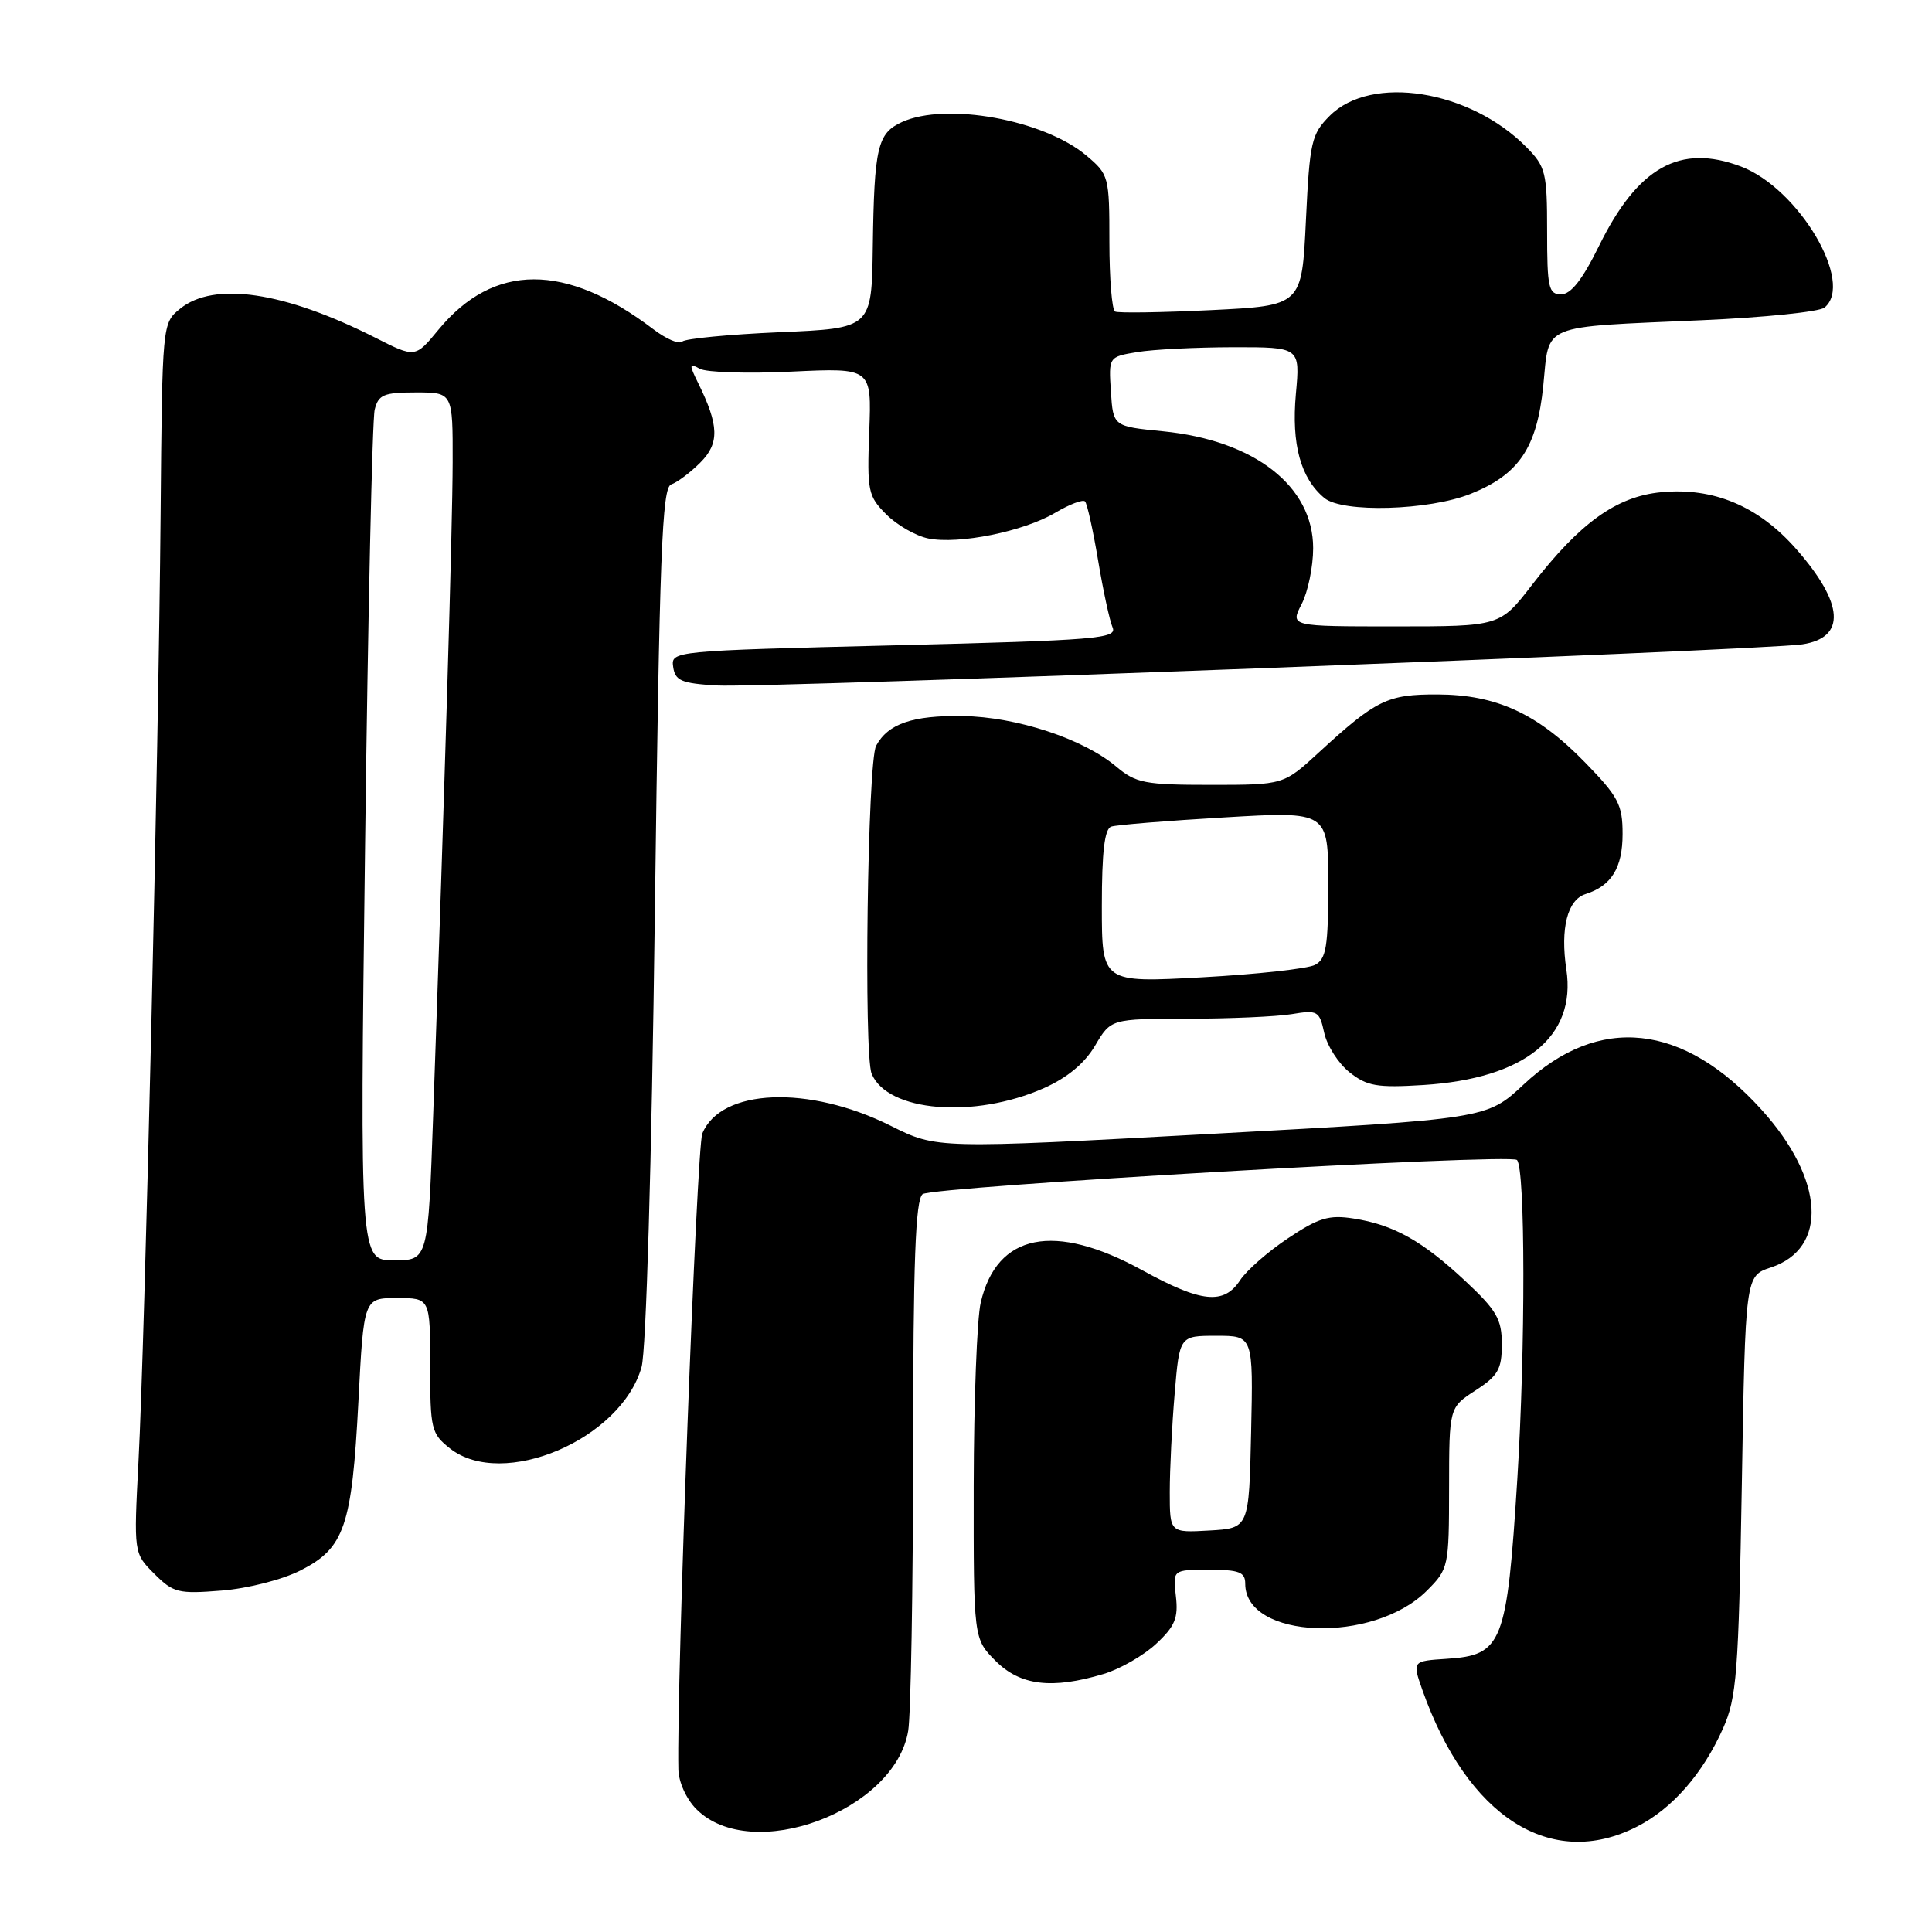 <?xml version="1.0" encoding="UTF-8" standalone="no"?>
<!DOCTYPE svg PUBLIC "-//W3C//DTD SVG 1.1//EN" "http://www.w3.org/Graphics/SVG/1.1/DTD/svg11.dtd" >
<svg xmlns="http://www.w3.org/2000/svg" xmlns:xlink="http://www.w3.org/1999/xlink" version="1.1" viewBox="0 0 256 256">
 <g >
 <path fill="currentColor"
d=" M 216.91 242.04 C 221.58 239.67 225.64 235.02 228.32 229.00 C 230.12 224.95 230.37 221.73 230.80 196.78 C 231.27 169.07 231.27 169.07 234.64 167.95 C 242.29 165.43 241.76 156.27 233.43 147.06 C 223.03 135.54 211.88 134.35 201.89 143.70 C 197.01 148.26 197.01 148.26 160.57 150.24 C 124.12 152.22 124.12 152.22 118.04 149.18 C 107.16 143.74 95.51 144.22 93.06 150.20 C 92.31 152.04 89.64 222.98 89.89 234.45 C 89.92 236.14 90.95 238.40 92.28 239.73 C 99.58 247.04 118.58 240.00 120.34 229.34 C 120.69 227.23 120.98 210.59 120.99 192.37 C 121.00 167.09 121.30 159.01 122.25 158.23 C 123.50 157.23 200.05 152.81 201.00 153.70 C 202.12 154.74 202.14 178.65 201.05 196.00 C 199.67 217.83 199.09 219.32 191.71 219.80 C 187.13 220.10 187.13 220.10 188.46 223.90 C 194.42 240.78 205.52 247.86 216.91 242.04 Z  M 146.23 221.81 C 148.41 221.16 151.54 219.36 153.20 217.81 C 155.69 215.49 156.15 214.38 155.81 211.50 C 155.40 208.00 155.40 208.00 160.20 208.00 C 164.20 208.00 165.00 208.31 165.00 209.85 C 165.00 217.22 181.97 217.87 189.07 210.77 C 191.94 207.90 192.00 207.63 192.01 197.17 C 192.02 186.50 192.02 186.50 195.51 184.24 C 198.50 182.30 199.00 181.43 199.00 178.13 C 199.00 174.81 198.33 173.64 194.16 169.74 C 188.47 164.42 184.65 162.28 179.35 161.46 C 176.11 160.95 174.73 161.36 170.68 164.07 C 168.03 165.83 165.17 168.34 164.32 169.64 C 162.16 172.92 159.20 172.62 151.37 168.32 C 139.71 161.91 132.08 163.43 129.95 172.60 C 129.45 174.74 129.04 185.65 129.02 196.83 C 129.00 217.15 129.00 217.15 131.92 220.08 C 135.20 223.36 139.39 223.86 146.23 221.81 Z  M 39.86 208.07 C 45.65 205.12 46.63 202.24 47.49 185.75 C 48.20 172.00 48.20 172.00 52.60 172.00 C 57.00 172.00 57.00 172.00 57.00 180.93 C 57.00 189.38 57.14 189.96 59.63 191.93 C 66.61 197.41 82.30 190.74 85.01 181.14 C 85.62 179.00 86.34 154.31 86.77 121.08 C 87.39 73.27 87.72 64.59 88.94 64.19 C 89.74 63.92 91.47 62.62 92.79 61.30 C 95.35 58.74 95.29 56.39 92.50 50.74 C 91.29 48.28 91.32 48.08 92.72 48.86 C 93.59 49.35 99.07 49.52 104.90 49.24 C 115.50 48.74 115.50 48.74 115.18 57.16 C 114.88 65.10 115.02 65.74 117.45 68.17 C 118.87 69.59 121.37 71.02 123.01 71.35 C 127.06 72.16 135.61 70.43 139.81 67.95 C 141.70 66.83 143.48 66.15 143.77 66.44 C 144.05 66.72 144.83 70.23 145.50 74.23 C 146.17 78.23 147.03 82.24 147.42 83.13 C 148.06 84.62 145.37 84.84 118.51 85.51 C 89.08 86.24 88.90 86.26 89.20 88.37 C 89.46 90.20 90.28 90.55 95.00 90.83 C 101.02 91.20 233.46 86.18 238.80 85.38 C 244.65 84.51 244.36 79.97 238.00 72.74 C 233.01 67.06 227.03 64.55 220.11 65.22 C 214.21 65.78 209.35 69.27 203.02 77.47 C 198.76 83.00 198.76 83.00 184.85 83.00 C 170.95 83.00 170.95 83.00 172.47 80.05 C 173.31 78.43 174.00 75.09 174.00 72.63 C 174.00 64.41 166.21 58.35 154.10 57.15 C 147.50 56.50 147.50 56.50 147.20 51.89 C 146.90 47.28 146.90 47.28 150.70 46.65 C 152.79 46.30 158.50 46.02 163.39 46.01 C 172.28 46.00 172.28 46.00 171.71 52.21 C 171.11 58.88 172.34 63.38 175.49 65.99 C 177.89 67.98 189.34 67.65 194.88 65.43 C 201.28 62.87 203.66 59.32 204.49 51.11 C 205.33 42.77 203.83 43.39 225.50 42.43 C 233.75 42.07 241.06 41.32 241.75 40.76 C 245.77 37.52 238.34 24.96 230.68 22.06 C 222.61 19.01 217.03 22.12 211.89 32.56 C 209.69 37.04 208.16 39.00 206.86 39.00 C 205.19 39.00 205.00 38.13 205.00 30.64 C 205.00 22.85 204.81 22.08 202.25 19.49 C 194.76 11.91 181.71 9.83 176.20 15.34 C 173.77 17.78 173.54 18.76 173.04 29.23 C 172.50 40.50 172.50 40.50 160.50 41.09 C 153.90 41.41 148.16 41.50 147.75 41.28 C 147.34 41.06 147.00 36.90 147.00 32.03 C 147.00 23.39 146.93 23.12 143.95 20.61 C 138.30 15.86 125.37 13.51 119.52 16.17 C 116.27 17.66 115.84 19.46 115.65 32.70 C 115.50 43.50 115.50 43.50 103.31 44.02 C 96.61 44.31 90.80 44.87 90.40 45.26 C 90.00 45.66 88.29 44.93 86.59 43.64 C 74.96 34.79 65.43 34.81 58.10 43.69 C 55.02 47.43 55.02 47.43 49.72 44.74 C 37.65 38.64 28.37 37.26 23.86 40.91 C 21.50 42.82 21.50 42.86 21.28 68.16 C 21.01 99.97 19.20 177.51 18.35 193.65 C 17.72 205.81 17.72 205.81 20.44 208.53 C 22.97 211.06 23.63 211.22 29.36 210.76 C 32.87 210.48 37.43 209.31 39.86 208.07 Z  M 138.31 144.19 C 141.41 142.81 143.71 140.91 145.10 138.56 C 147.20 135.00 147.20 135.00 157.35 134.99 C 162.93 134.98 169.14 134.71 171.15 134.38 C 174.59 133.81 174.83 133.94 175.47 136.87 C 175.85 138.58 177.36 140.93 178.83 142.09 C 181.13 143.92 182.47 144.15 188.60 143.77 C 202.03 142.92 208.89 137.39 207.55 128.47 C 206.73 123.01 207.69 119.23 210.09 118.47 C 213.53 117.38 215.00 114.99 215.00 110.50 C 215.00 106.62 214.45 105.57 210.03 101.03 C 203.71 94.54 198.30 92.05 190.47 92.02 C 183.83 92.00 182.36 92.72 174.79 99.67 C 170.09 104.00 170.09 104.00 160.44 104.00 C 151.69 104.00 150.52 103.77 147.91 101.58 C 143.53 97.89 134.70 94.99 127.56 94.88 C 120.91 94.78 117.66 95.90 116.09 98.82 C 114.96 100.94 114.43 139.71 115.50 142.28 C 117.59 147.32 129.06 148.28 138.31 144.19 Z  M 155.00 197.70 C 155.00 194.73 155.29 188.86 155.65 184.65 C 156.29 177.00 156.29 177.00 161.18 177.00 C 166.06 177.00 166.06 177.00 165.78 189.75 C 165.50 202.50 165.50 202.50 160.25 202.80 C 155.00 203.10 155.00 203.10 155.00 197.70 Z  M 48.38 111.78 C 48.76 81.40 49.33 55.53 49.65 54.28 C 50.14 52.30 50.85 52.00 55.11 52.00 C 60.00 52.00 60.00 52.00 59.98 61.25 C 59.96 69.97 58.93 104.34 57.40 147.75 C 56.72 167.00 56.72 167.00 52.20 167.00 C 47.68 167.00 47.68 167.00 48.38 111.78 Z  M 146.00 120.08 C 146.00 112.85 146.36 109.82 147.25 109.53 C 147.94 109.30 154.69 108.75 162.25 108.31 C 176.00 107.50 176.00 107.50 176.00 117.21 C 176.00 125.45 175.73 127.07 174.25 127.85 C 173.29 128.36 166.54 129.10 159.25 129.50 C 146.00 130.22 146.00 130.22 146.00 120.08 Z "/>
</g>
</svg>